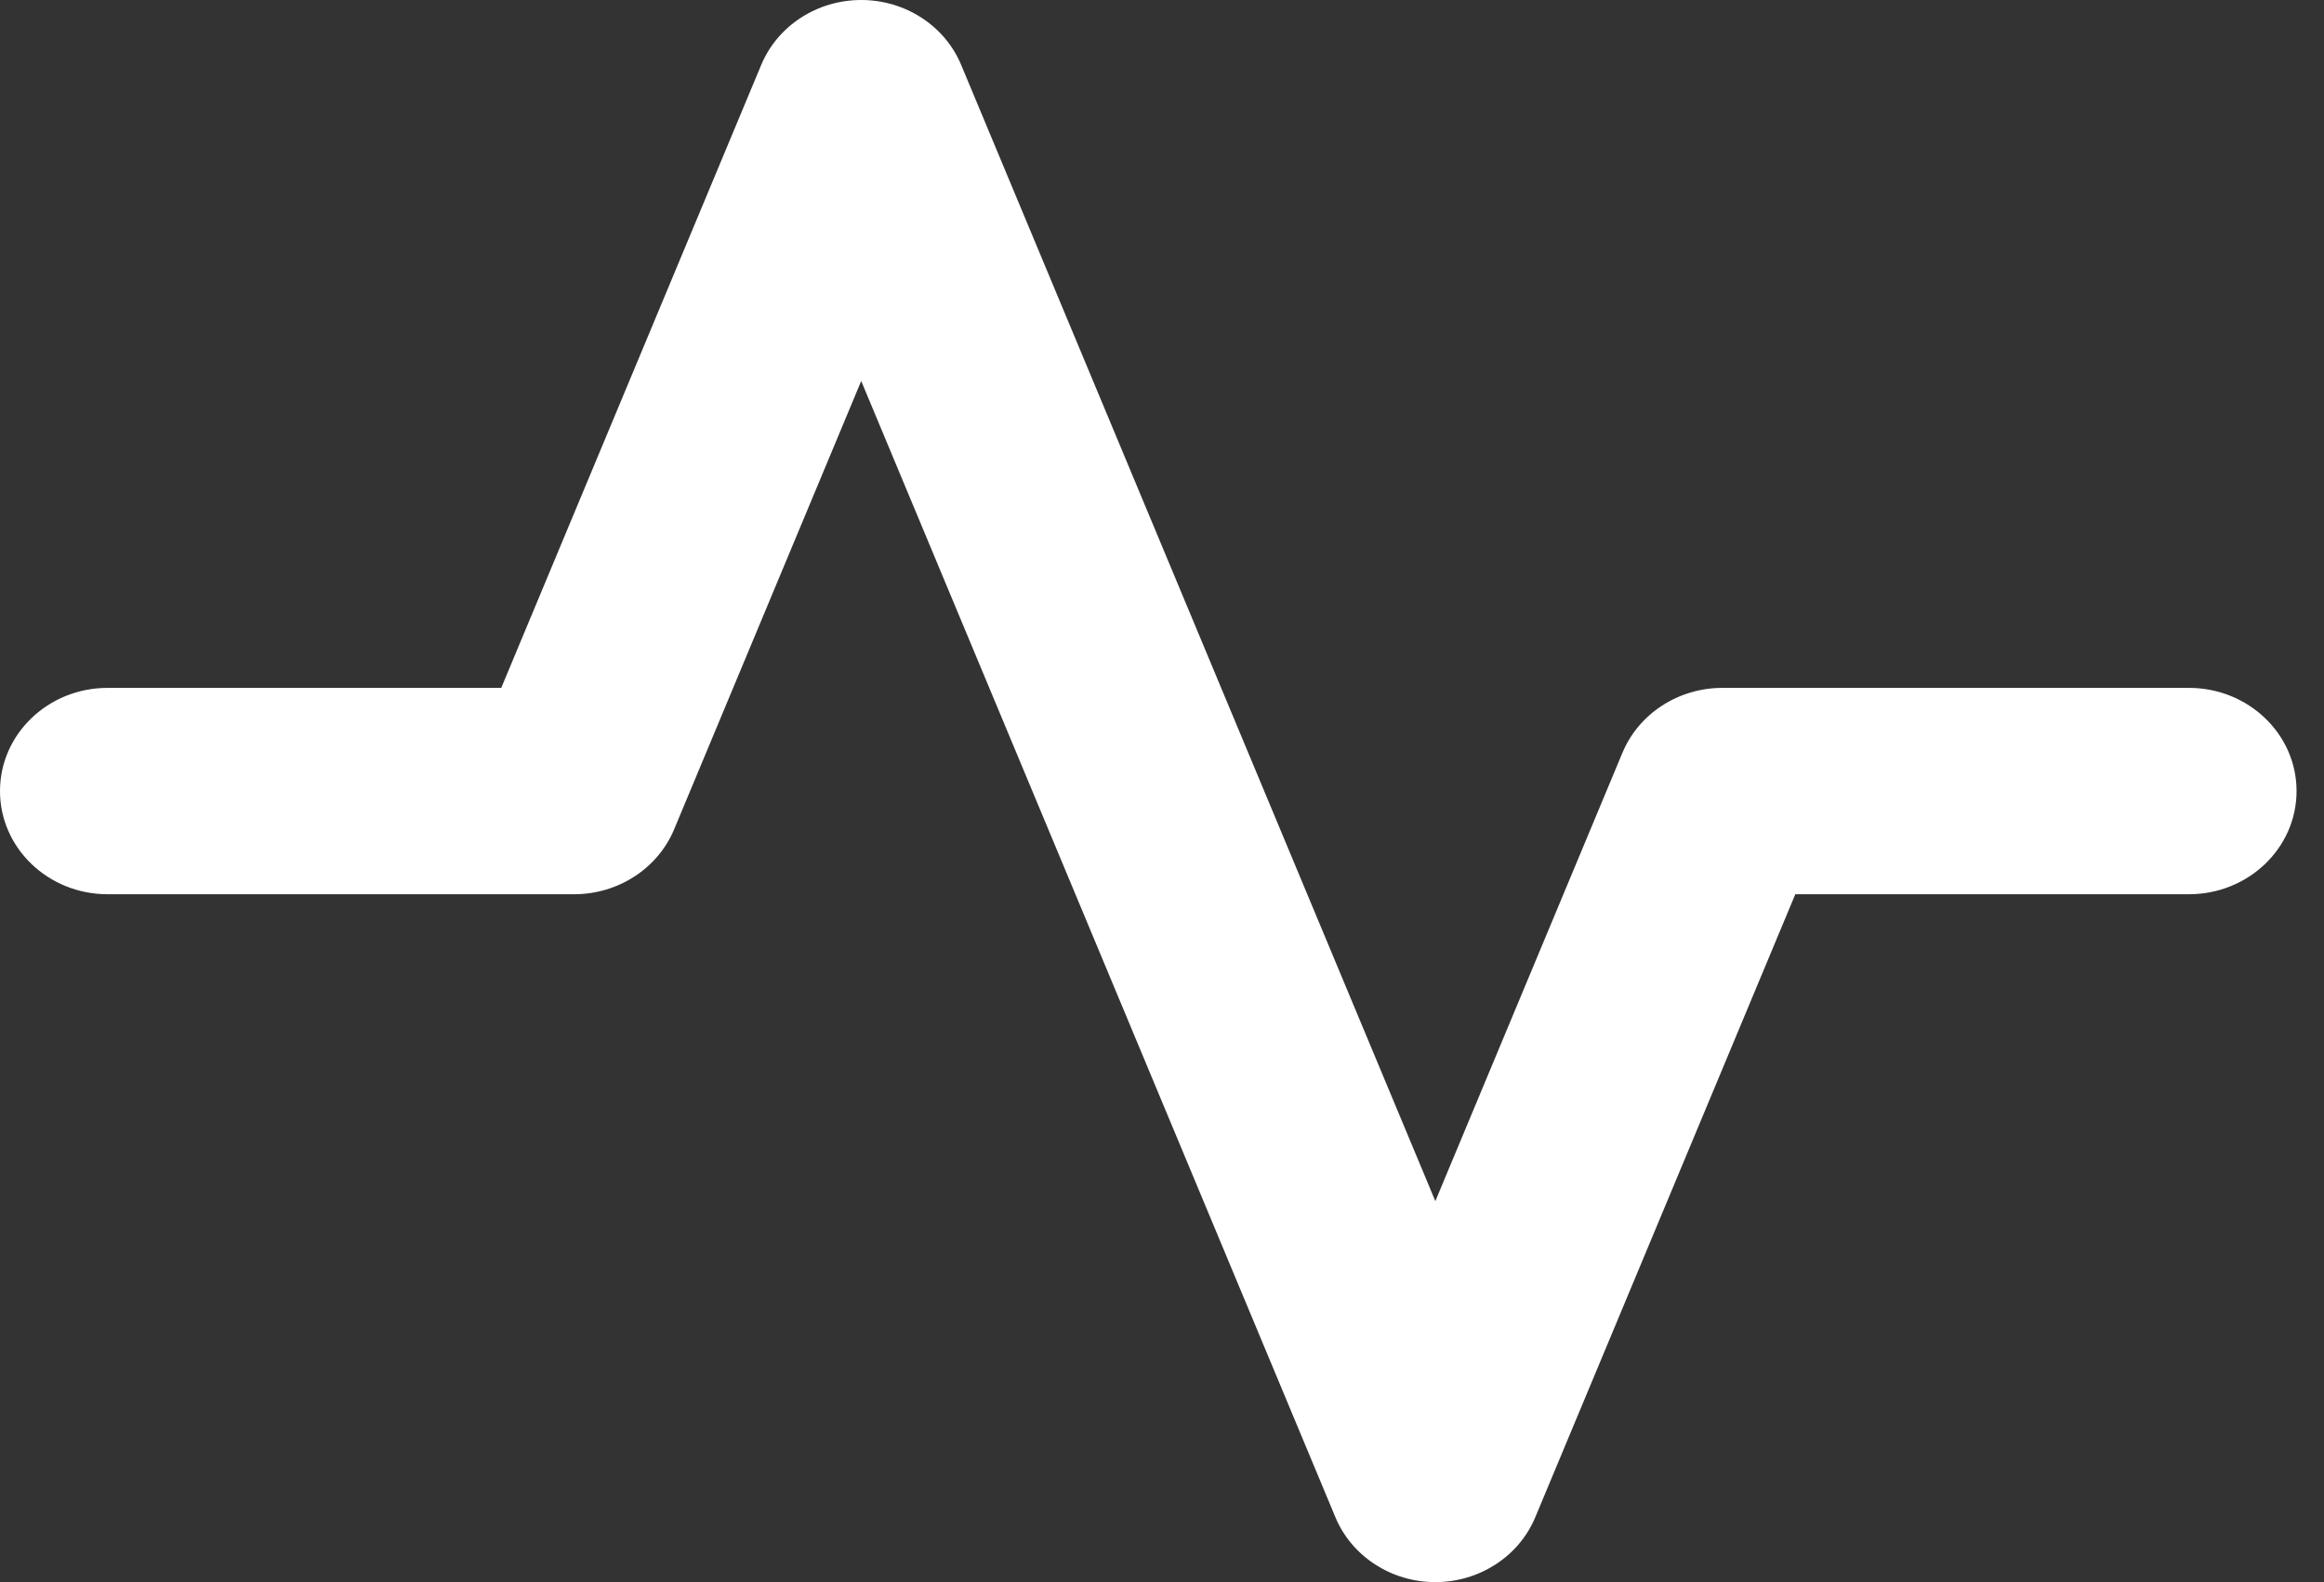 <svg width="47" height="32" viewBox="0 0 47 32" fill="none" xmlns="http://www.w3.org/2000/svg">
<rect x="0" y="0" width="47" height="32" fill="#333333" stroke="none"/>
<path fill-rule="evenodd" clip-rule="evenodd" d="M17.417 0C18.307 0 19.108 0.52 19.438 1.312L29.028 24.294L32.812 15.225C33.143 14.433 33.943 13.913 34.834 13.913H44.268C45.47 13.913 46.445 14.847 46.445 16C46.445 17.153 45.47 18.087 44.268 18.087H36.308L31.049 30.688C30.719 31.48 29.918 32 29.028 32C28.138 32 27.337 31.48 27.007 30.688L17.417 7.706L13.633 16.775C13.302 17.567 12.501 18.087 11.611 18.087H2.177C0.975 18.087 0 17.153 0 16C0 14.847 0.975 13.913 2.177 13.913H10.137L15.395 1.312C15.726 0.52 16.526 0 17.417 0Z" fill="white"/>
</svg>
